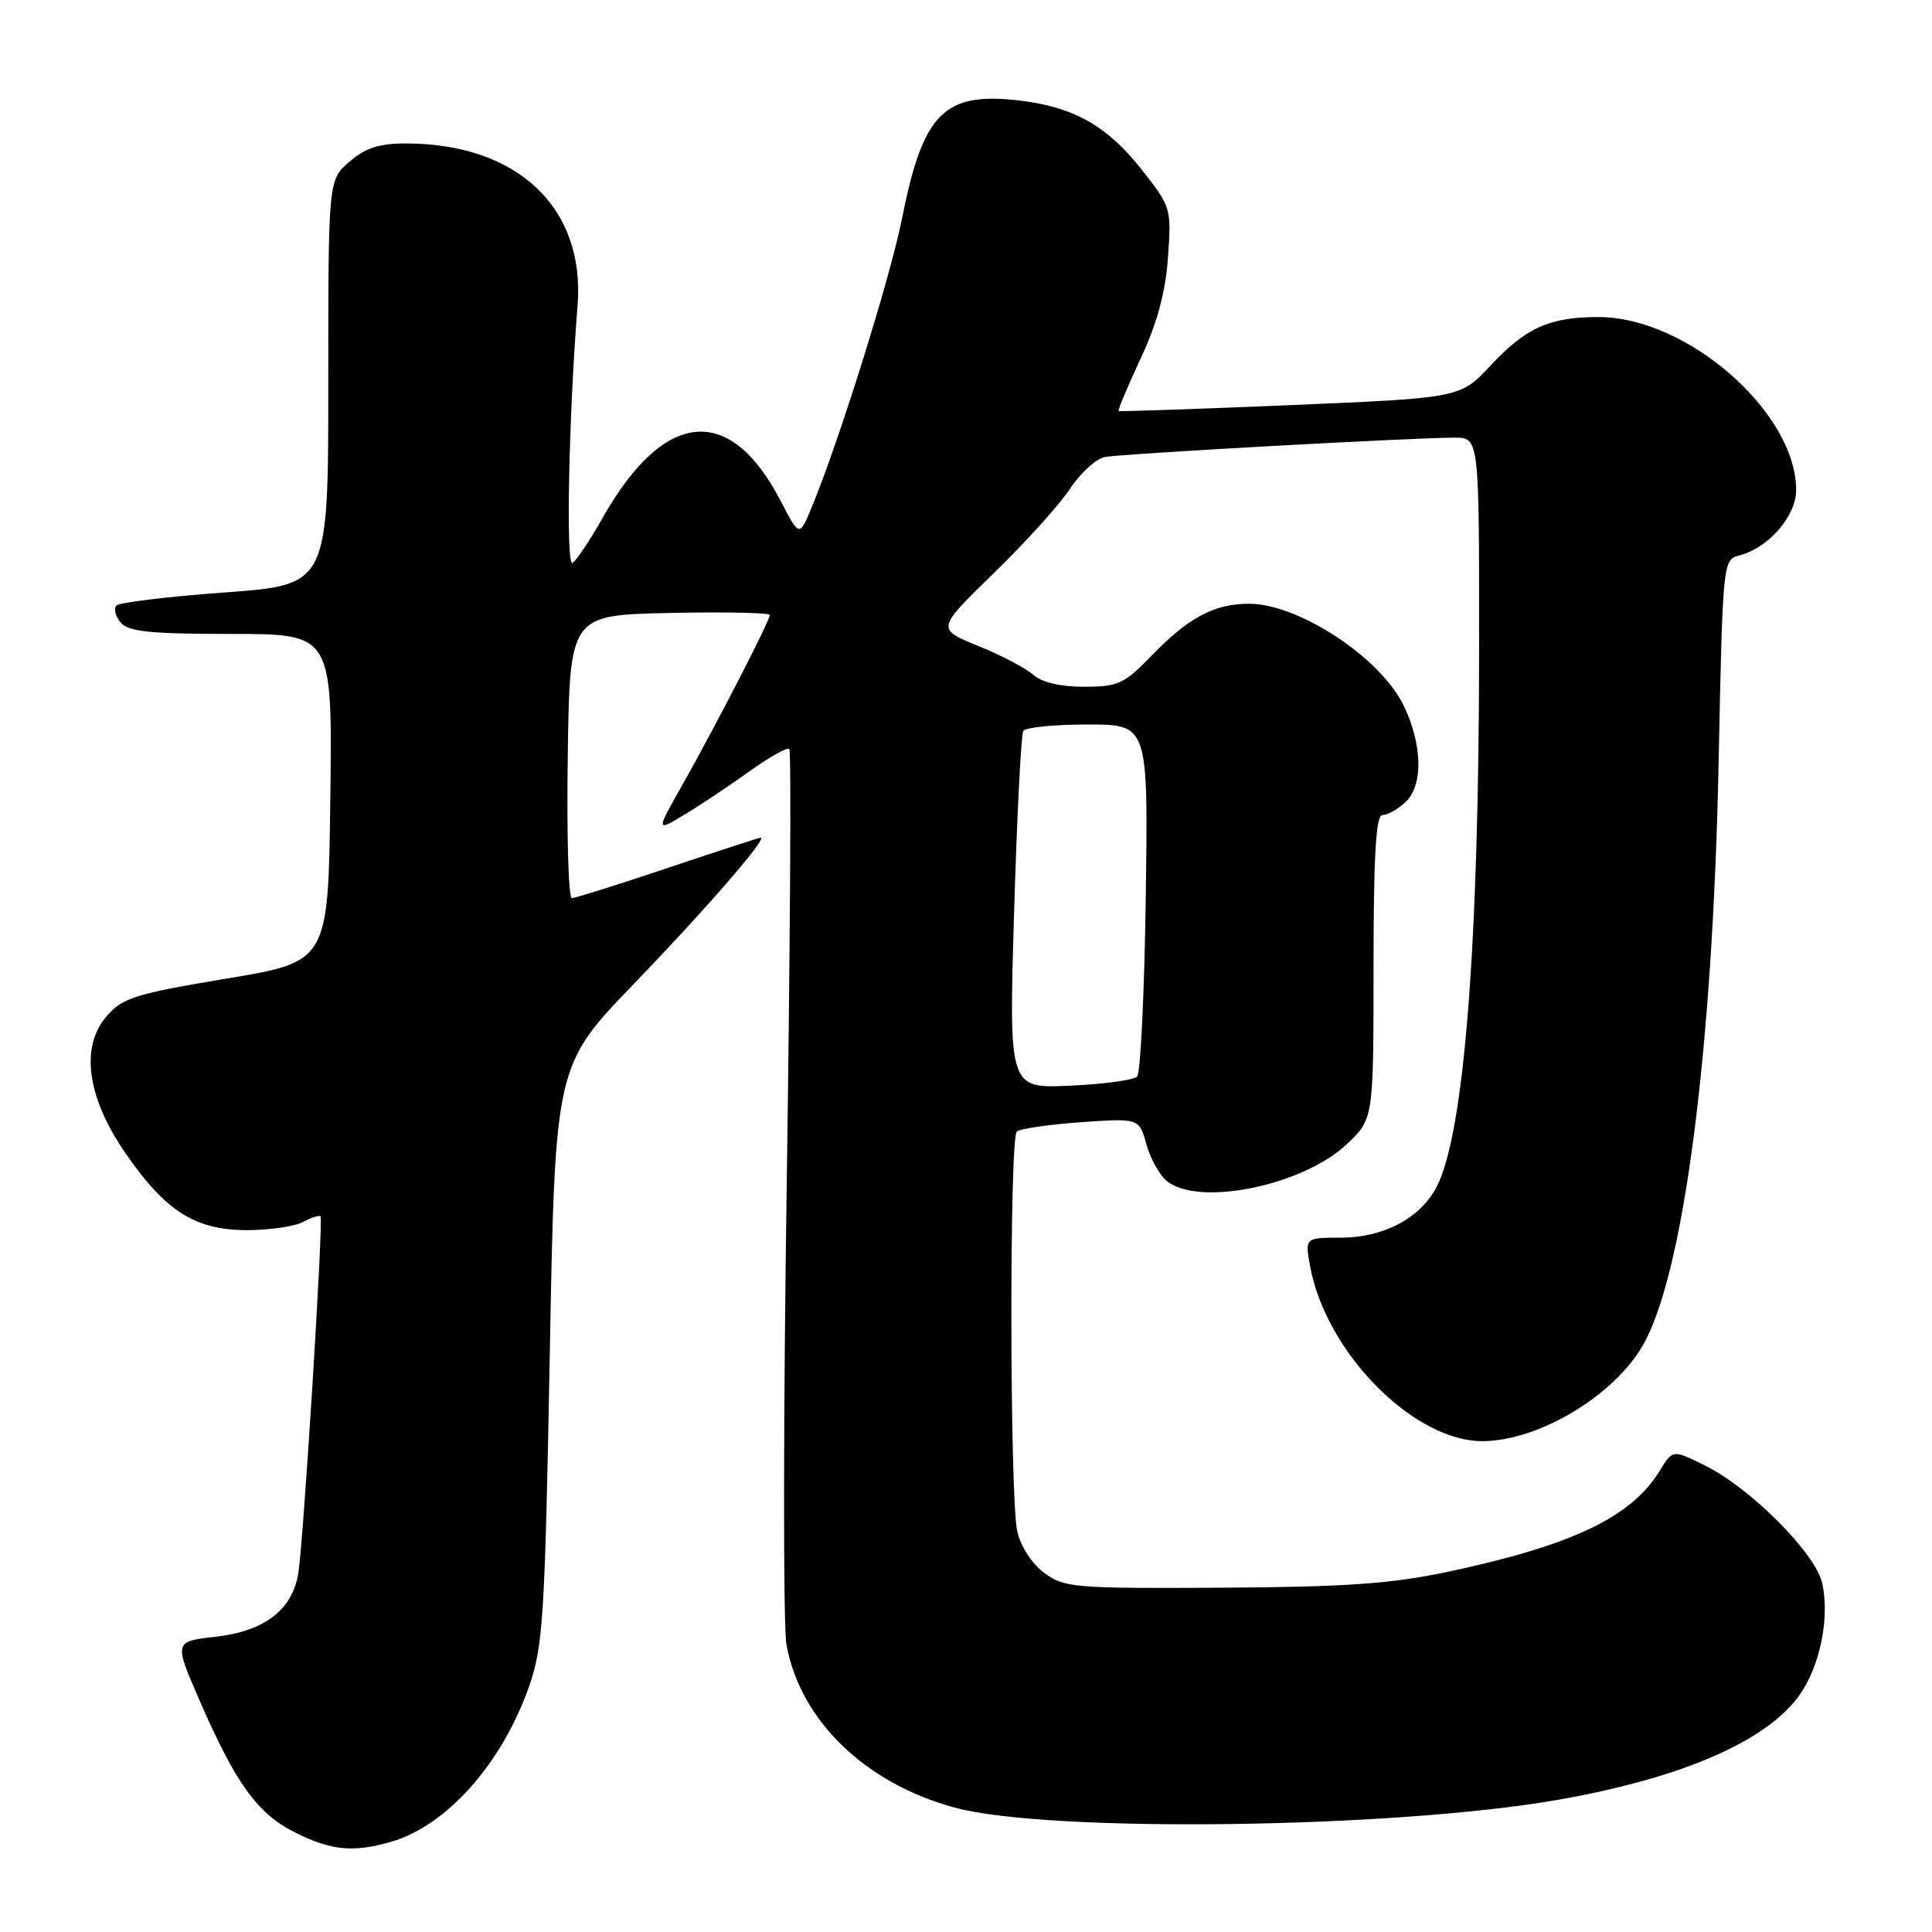 <?xml version="1.0" encoding="UTF-8" standalone="no"?>
<!DOCTYPE svg PUBLIC "-//W3C//DTD SVG 1.1//EN" "http://www.w3.org/Graphics/SVG/1.1/DTD/svg11.dtd" >
<svg xmlns="http://www.w3.org/2000/svg" xmlns:xlink="http://www.w3.org/1999/xlink" version="1.1" viewBox="0 0 256 256">
 <g >
 <path fill="currentColor"
d=" M 51.78 244.06 C 59.17 241.94 66.49 233.71 70.09 223.50 C 71.97 218.14 72.20 214.37 72.85 179.42 C 73.55 141.19 73.55 141.19 84.03 130.33 C 93.55 120.45 101.75 111.00 100.79 111.00 C 100.58 111.00 95.05 112.80 88.50 115.00 C 81.95 117.20 76.23 119.00 75.77 119.00 C 75.32 119.00 75.08 110.56 75.23 100.25 C 75.50 81.50 75.50 81.50 88.75 81.22 C 96.04 81.07 102.00 81.19 102.00 81.49 C 102.00 82.26 94.84 96.17 90.49 103.87 C 86.89 110.23 86.89 110.23 90.70 107.94 C 92.79 106.69 96.66 104.11 99.30 102.21 C 101.94 100.31 104.32 98.98 104.59 99.25 C 104.86 99.52 104.70 125.34 104.25 156.62 C 103.79 187.90 103.77 215.49 104.21 217.91 C 106.01 227.95 114.65 236.31 126.51 239.52 C 138.97 242.88 184.54 242.30 206.35 238.50 C 223.48 235.51 235.00 230.33 238.94 223.85 C 241.35 219.90 242.39 214.07 241.46 209.81 C 240.59 205.84 231.99 197.19 225.94 194.20 C 221.64 192.07 221.64 192.07 219.93 194.87 C 216.20 201.00 208.37 204.75 192.00 208.24 C 184.36 209.86 178.45 210.28 161.83 210.38 C 142.33 210.49 141.01 210.38 138.35 208.41 C 136.73 207.20 135.23 204.88 134.79 202.91 C 133.79 198.42 133.74 150.83 134.73 149.94 C 135.15 149.56 138.98 149.00 143.22 148.70 C 150.95 148.16 150.95 148.16 151.92 151.68 C 152.46 153.62 153.71 155.82 154.70 156.57 C 159.08 159.89 172.69 157.05 178.46 151.61 C 182.00 148.26 182.00 148.26 182.00 128.13 C 182.00 113.41 182.32 108.00 183.17 108.00 C 183.82 108.00 185.17 107.26 186.17 106.35 C 188.60 104.15 188.52 98.72 185.99 93.48 C 182.91 87.13 172.08 80.00 165.50 80.00 C 160.89 80.00 157.48 81.82 152.55 86.92 C 148.97 90.62 148.13 91.00 143.63 91.00 C 140.51 91.00 138.01 90.41 136.92 89.42 C 135.96 88.56 132.68 86.83 129.62 85.59 C 124.08 83.34 124.08 83.34 131.63 76.00 C 135.79 71.97 140.34 66.93 141.74 64.82 C 143.14 62.70 145.24 60.78 146.39 60.56 C 148.63 60.12 187.26 57.99 192.75 57.99 C 196.00 58.00 196.00 58.00 195.99 85.75 C 195.98 125.25 194.01 150.20 190.37 157.25 C 188.23 161.39 183.35 163.99 177.70 164.00 C 172.91 164.00 172.91 164.00 173.59 167.75 C 175.67 179.24 187.41 191.09 196.57 190.96 C 203.97 190.85 213.74 185.00 217.63 178.36 C 223.06 169.10 226.93 139.49 227.72 101.32 C 228.27 74.41 228.29 74.14 230.46 73.60 C 234.31 72.63 238.00 68.39 238.00 64.95 C 238.00 54.65 223.60 42.03 211.82 42.01 C 205.36 42.00 202.18 43.42 197.51 48.43 C 193.50 52.73 193.50 52.73 171.00 53.68 C 158.62 54.20 148.38 54.55 148.23 54.46 C 148.09 54.37 149.39 51.26 151.12 47.55 C 153.32 42.86 154.43 38.77 154.76 34.14 C 155.23 27.58 155.17 27.40 151.22 22.40 C 146.70 16.67 142.25 14.17 135.08 13.32 C 125.09 12.14 122.30 14.95 119.51 29.00 C 117.94 36.89 111.09 58.76 107.48 67.40 C 105.92 71.14 105.92 71.14 103.41 66.32 C 96.68 53.37 87.96 54.25 79.81 68.69 C 78.16 71.61 76.38 74.26 75.86 74.59 C 74.96 75.15 75.35 55.33 76.53 40.47 C 77.56 27.52 68.56 19.02 53.81 19.01 C 50.27 19.00 48.42 19.60 46.31 21.42 C 43.50 23.84 43.50 23.84 43.50 50.67 C 43.50 77.50 43.50 77.50 29.82 78.50 C 22.30 79.05 15.83 79.83 15.43 80.23 C 15.04 80.63 15.28 81.64 15.98 82.48 C 17.00 83.70 19.86 84.00 30.64 84.00 C 44.04 84.00 44.04 84.00 43.77 105.72 C 43.50 127.43 43.50 127.43 30.00 129.67 C 17.95 131.68 16.25 132.21 14.14 134.64 C 10.61 138.72 11.51 145.38 16.61 152.78 C 21.92 160.49 25.87 163.00 32.71 163.00 C 35.69 163.00 39.04 162.51 40.15 161.92 C 41.26 161.32 42.31 160.99 42.47 161.17 C 42.88 161.62 40.18 204.72 39.51 208.59 C 38.68 213.36 34.99 216.15 28.57 216.88 C 23.04 217.50 23.04 217.50 26.47 225.38 C 31.27 236.40 34.16 240.37 39.17 242.85 C 43.92 245.21 46.82 245.48 51.78 244.06 Z  M 134.37 120.96 C 134.75 108.17 135.30 97.32 135.59 96.85 C 135.88 96.38 139.72 96.00 144.13 96.00 C 152.14 96.00 152.14 96.00 151.82 118.92 C 151.64 131.52 151.13 142.21 150.67 142.66 C 150.21 143.12 146.20 143.66 141.76 143.86 C 133.68 144.23 133.68 144.23 134.37 120.96 Z "/>
</g>
</svg>